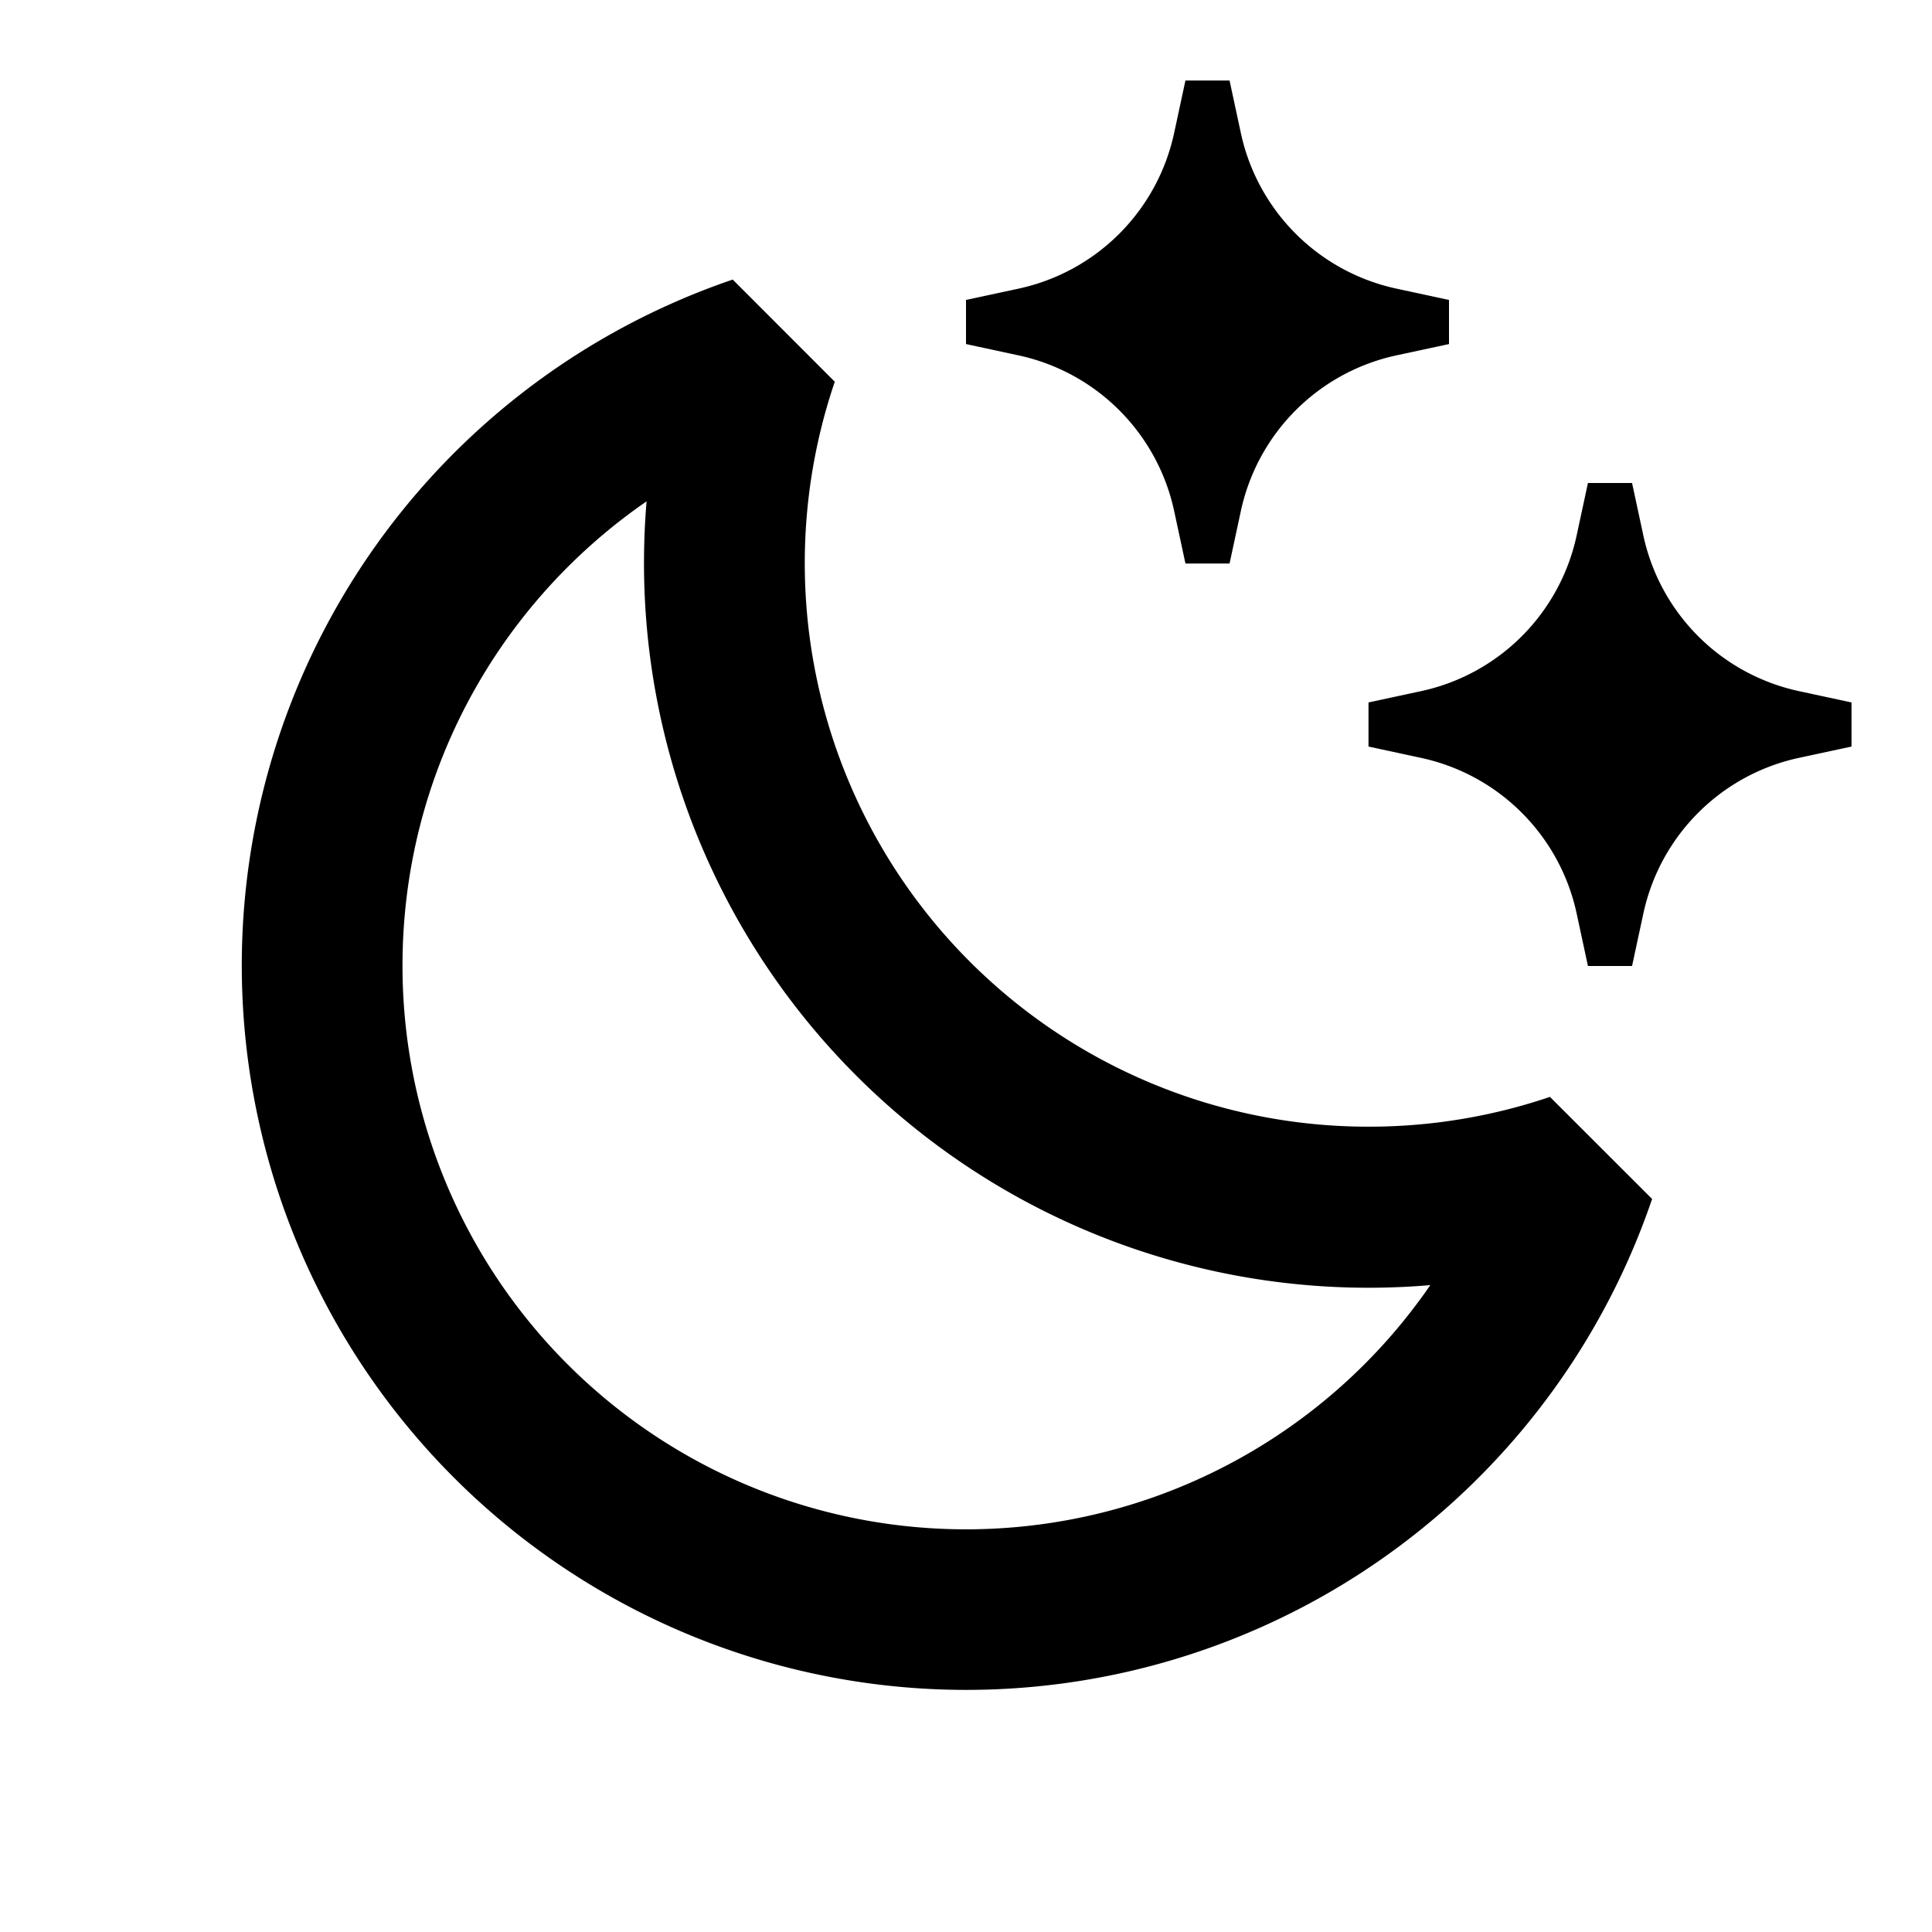<svg xmlns="http://www.w3.org/2000/svg" width="24" height="24" fill="none">
  <path
    fill="currentColor"
    d="m14.726 1-.14.65a2.52 2.52 0 0 1-1.935 1.936l-.651.14v.548l.65.14a2.52 2.52 0 0 1 1.936 1.935l.14.651h.548l.14-.65a2.52 2.52 0 0 1 1.935-1.936l.651-.14v-.548l-.65-.14a2.52 2.52 0 0 1-1.936-1.935L15.274 1zm5 5-.14.65a2.52 2.52 0 0 1-1.935 1.936l-.651.14v.548l.65.14a2.52 2.52 0 0 1 1.936 1.935l.14.651h.548l.14-.65a2.52 2.52 0 0 1 1.935-1.936l.651-.14v-.548l-.65-.14a2.52 2.52 0 0 1-1.936-1.935L20.274 6zM9.102 3.473a9 9 0 1 0 11.421 11.421l-1.269-1.268a7 7 0 0 1-2.254.37 7 7 0 0 1-6.63-9.254zM5 11.996c0-2.392 1.2-4.505 3.032-5.768Q8 6.608 8 6.996a9 9 0 0 0 9.768 8.968A7 7 0 0 1 5 11.996"
  />
</svg>

